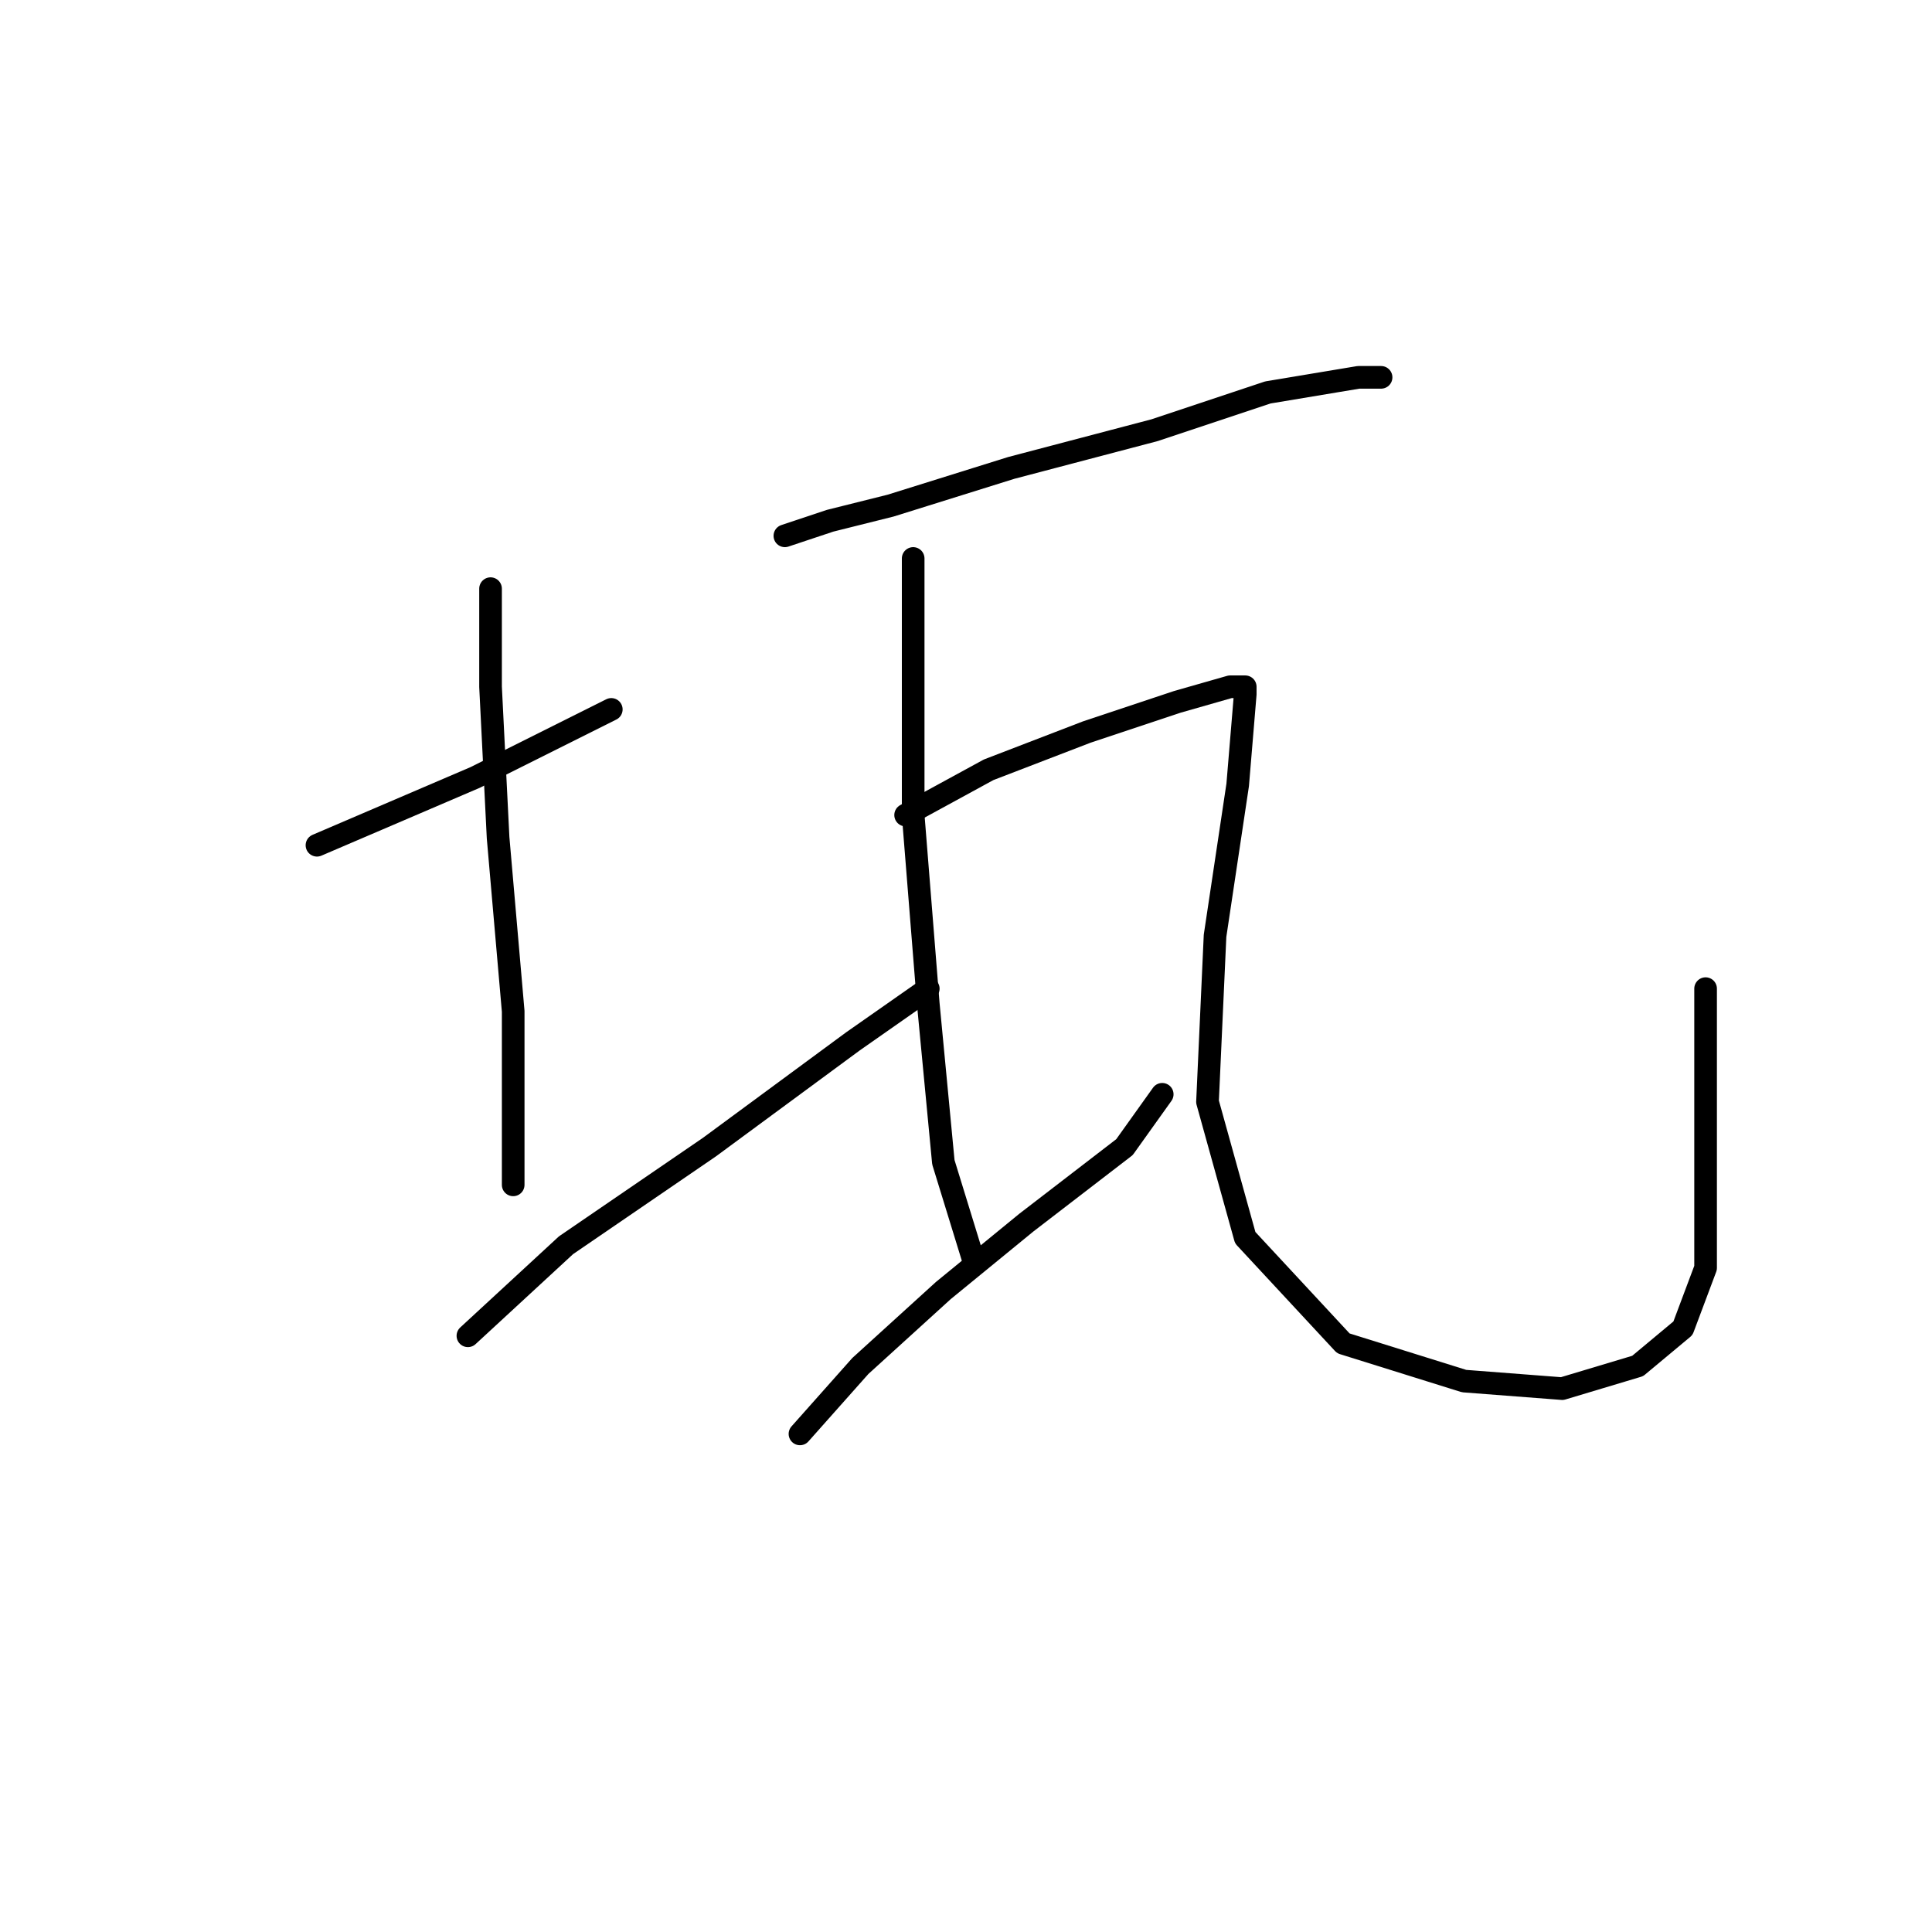 <?xml version="1.0" standalone="no"?>
    <svg width="256" height="256" xmlns="http://www.w3.org/2000/svg" version="1.1">
    <polyline stroke="black" stroke-width="3" stroke-linecap="round" fill="transparent" stroke-linejoin="round" points="42 112 49 109 63 103 75 97 81 94 81 94 " />
        <polyline stroke="black" stroke-width="3" stroke-linecap="round" fill="transparent" stroke-linejoin="round" points="65 78 65 91 66 111 68 134 68 157 68 157 " />
        <polyline stroke="black" stroke-width="3" stroke-linecap="round" fill="transparent" stroke-linejoin="round" points="62 177 75 165 94 152 113 138 123 131 123 131 " />
        <polyline stroke="black" stroke-width="3" stroke-linecap="round" fill="transparent" stroke-linejoin="round" points="104 71 110 69 118 67 134 62 153 57 168 52 180 50 183 50 183 50 " />
        <polyline stroke="black" stroke-width="3" stroke-linecap="round" fill="transparent" stroke-linejoin="round" points="121 74 121 87 121 108 123 133 125 154 129 167 129 167 " />
        <polyline stroke="black" stroke-width="3" stroke-linecap="round" fill="transparent" stroke-linejoin="round" points="106 190 114 181 125 171 136 162 149 152 154 145 154 145 " />
        <polyline stroke="black" stroke-width="3" stroke-linecap="round" fill="transparent" stroke-linejoin="round" points="120 108 131 102 144 97 156 93 163 91 165 91 165 92 164 104 161 124 160 146 165 164 178 178 194 183 207 184 217 181 223 176 226 168 226 153 226 131 226 131 " />
        </svg>